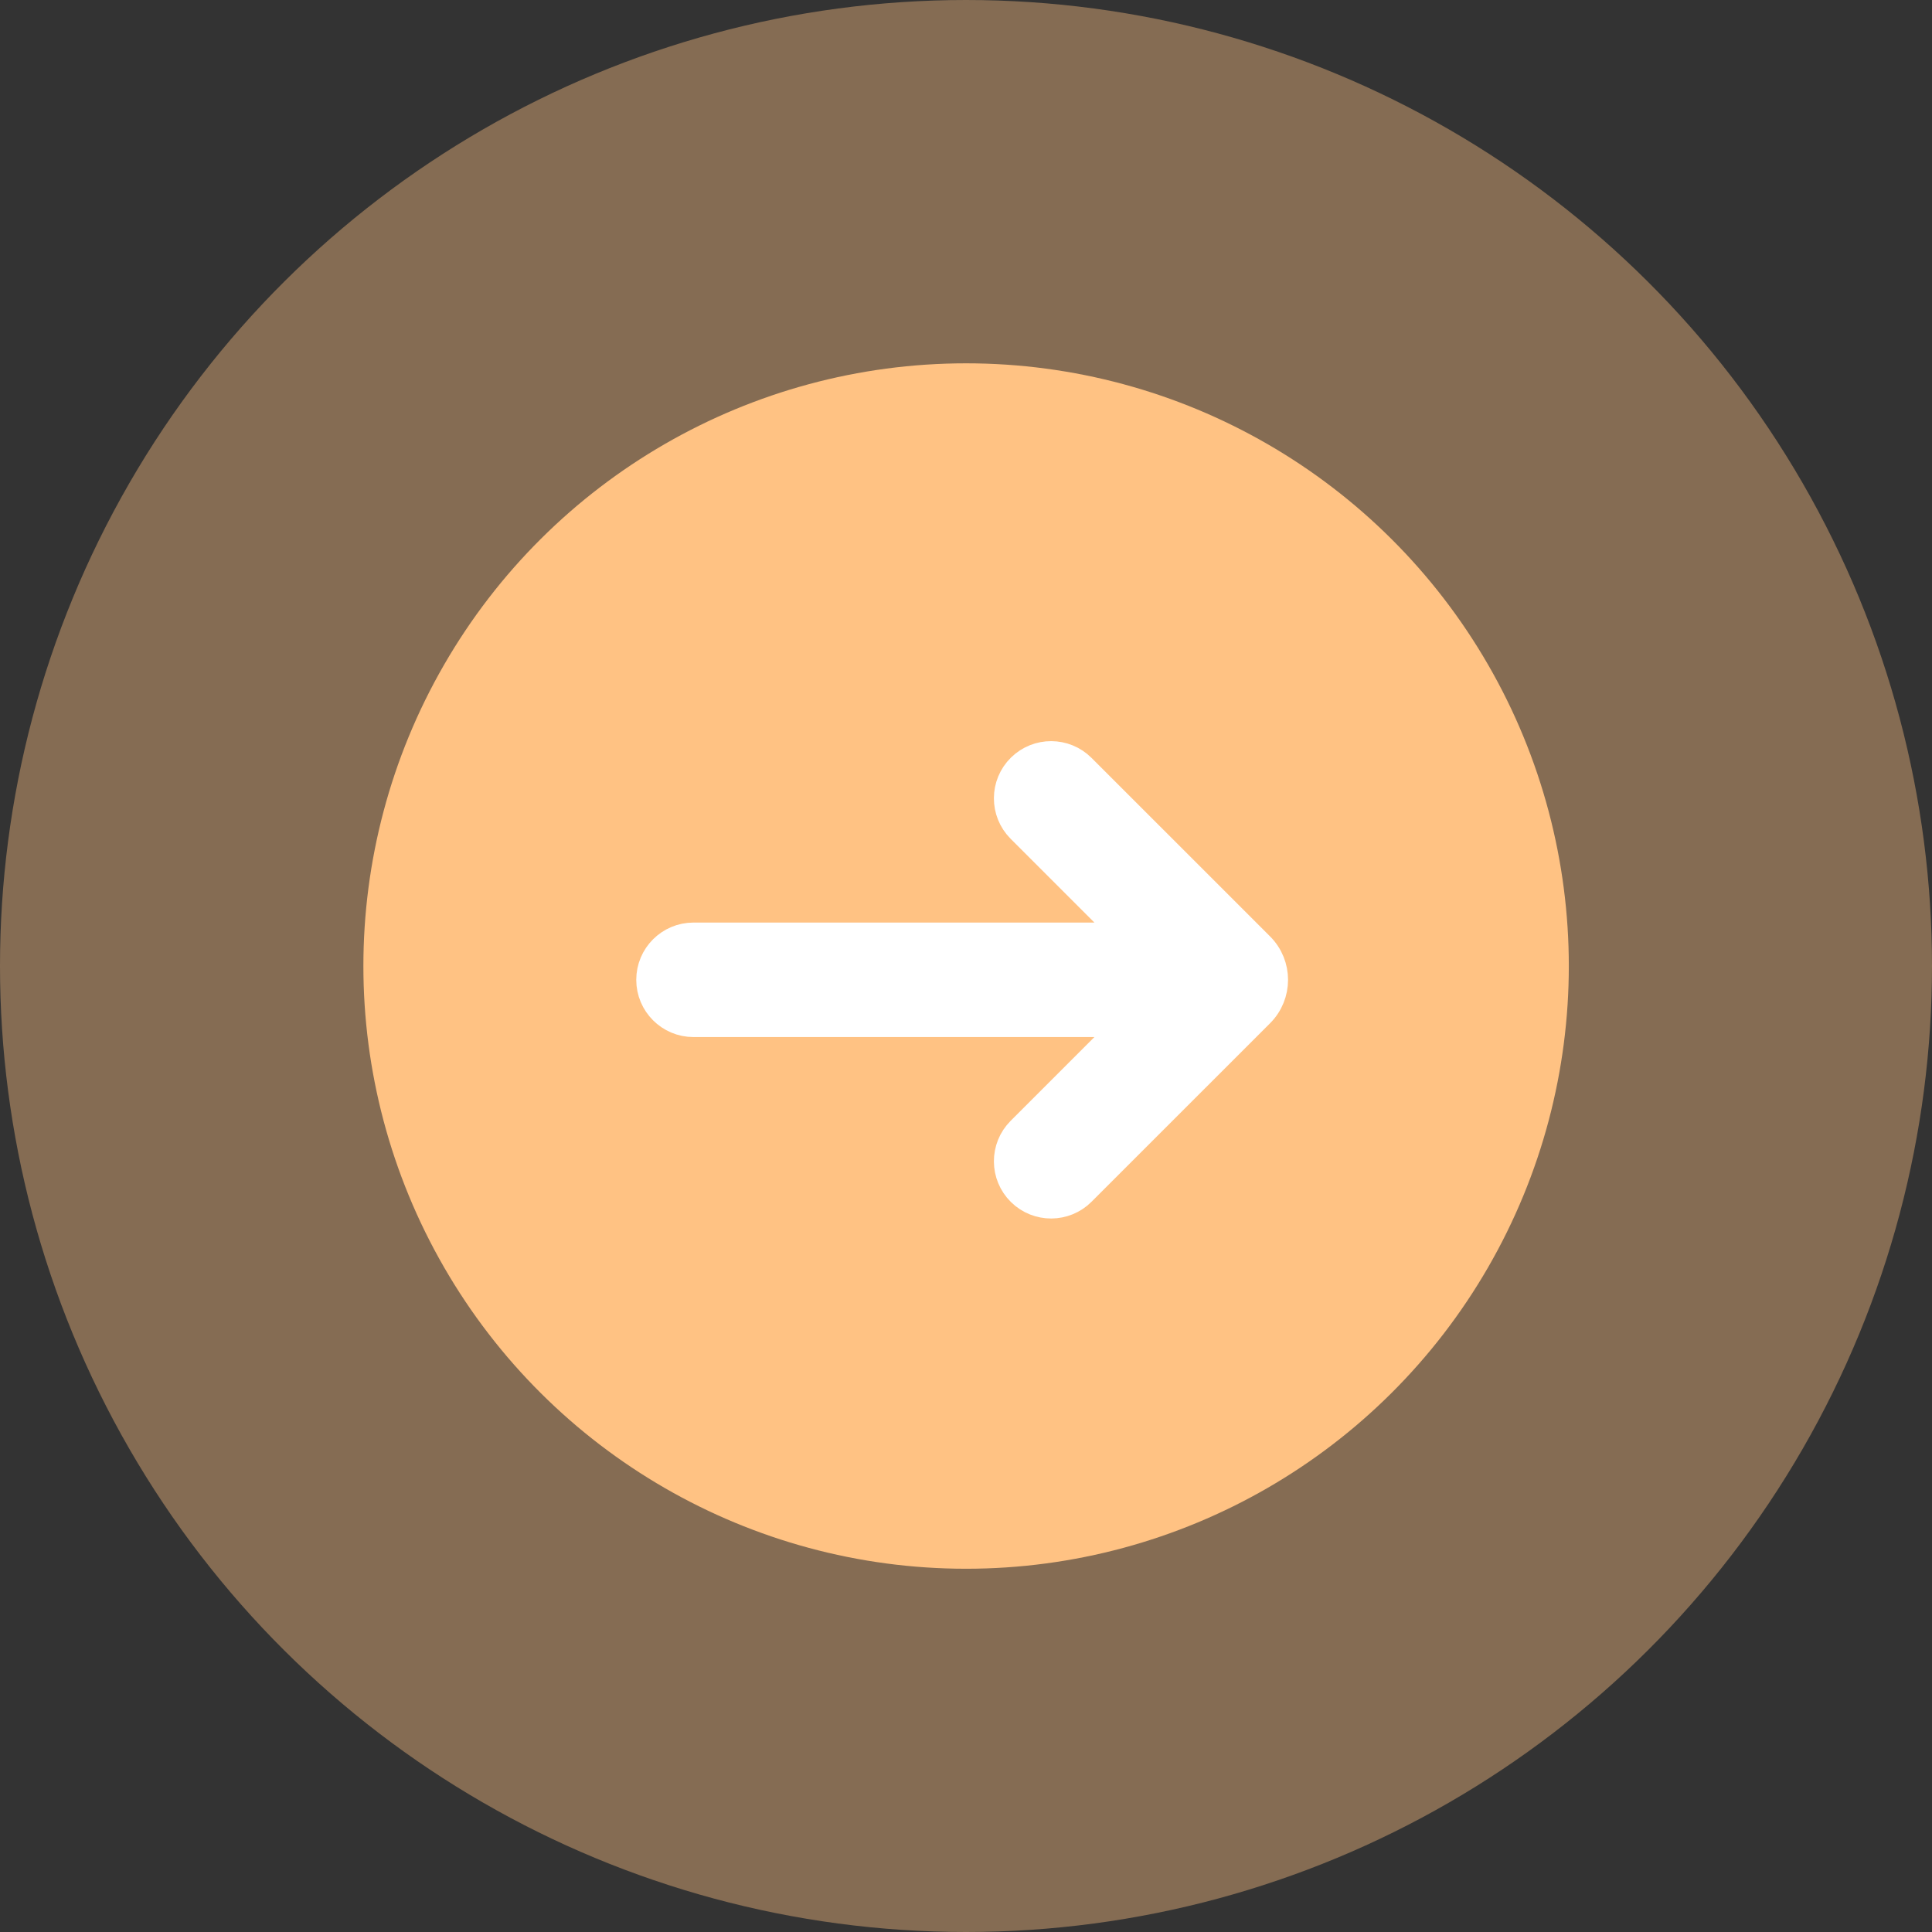<svg width="57" height="57" viewBox="0 0 57 57" fill="none" xmlns="http://www.w3.org/2000/svg">
<rect x="0" y="0" width="57" height="57" fill="#333333" stroke="none"/>
<circle cx="28.5" cy="28.5" r="28.5" transform="rotate(90 28.5 28.5)" fill="#FFC283" fill-opacity="0.4"/>
<circle cx="28.503" cy="28.501" r="17.782" transform="rotate(90 28.503 28.501)" fill="#FFC283"/>
<path d="M20.46 27.657C19.77 27.657 19.21 28.217 19.21 28.908C19.21 29.598 19.77 30.158 20.46 30.158L33.347 30.158L30.127 33.378C29.637 33.869 29.64 34.666 30.135 35.153C30.625 35.634 31.41 35.63 31.894 35.145L37.161 29.879C37.697 29.343 37.697 28.473 37.161 27.937L31.894 22.671C31.41 22.186 30.625 22.182 30.135 22.663C29.64 23.149 29.637 23.947 30.128 24.438L33.347 27.657L20.46 27.657Z" fill="white" stroke="white" stroke-width="0.877"/>
</svg>

